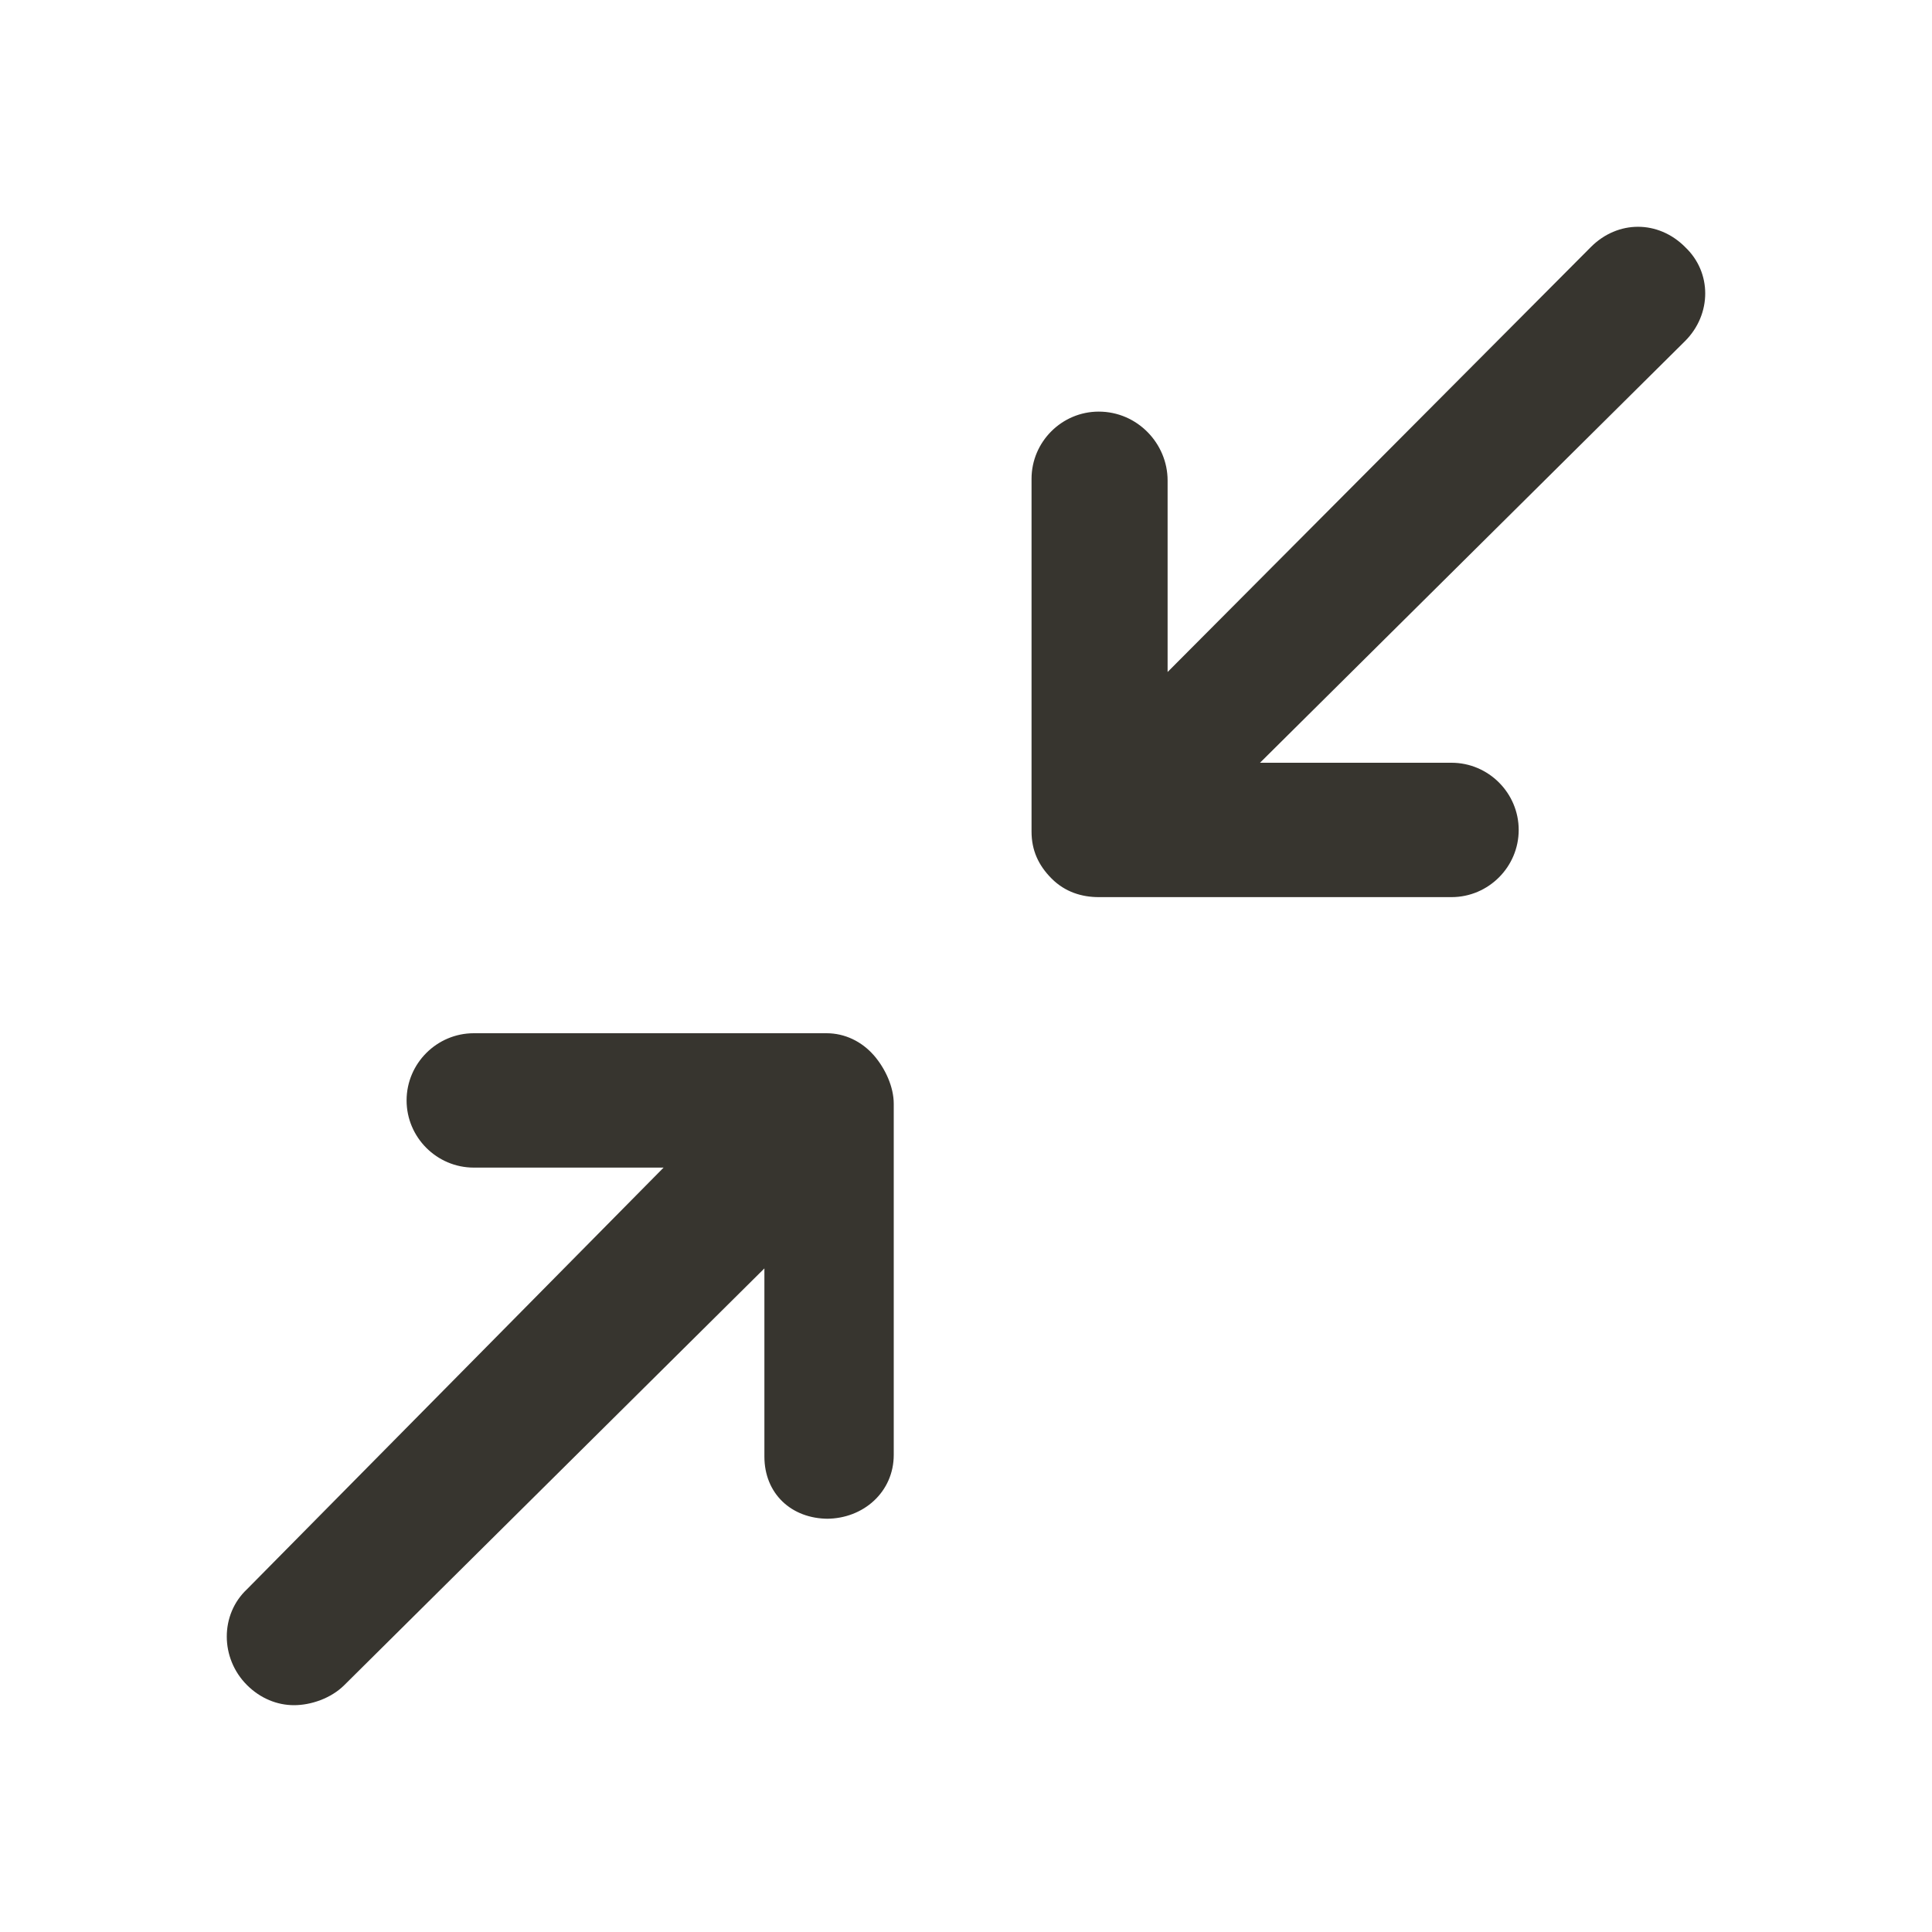 <!-- Generated by IcoMoon.io -->
<svg version="1.1" xmlns="http://www.w3.org/2000/svg" width="40" height="40" viewBox="0 0 40 40">
<title>di-contract-2</title>
<path fill="#37352f" d="M18.087 21.843c0.243 0.278 0.417 0.661 0.417 1.009v7.27c0 0.765-0.626 1.322-1.391 1.322h0.035c-0.765 0-1.322-0.522-1.322-1.287v-3.896l-8.696 8.626c-0.278 0.278-0.696 0.417-1.043 0.417s-0.696-0.139-0.974-0.417c-0.557-0.557-0.557-1.461 0-1.983l8.626-8.73h-3.93c-0.765 0-1.391-0.626-1.391-1.391s0.626-1.391 1.391-1.391h7.304c0.383 0 0.73 0.174 0.974 0.452zM34.887 5.113c-0.557-0.557-1.391-0.557-1.948 0l-8.765 8.8v-3.965c0-0.765-0.626-1.426-1.426-1.426v0c-0.765 0-1.391 0.626-1.391 1.391v7.304c0 0.383 0.139 0.696 0.417 0.974s0.626 0.383 0.974 0.383h7.304c0.765 0 1.391-0.626 1.391-1.391s-0.626-1.391-1.391-1.391h-3.965l8.8-8.73c0.557-0.557 0.557-1.426 0-1.948z"></path>
</svg>
